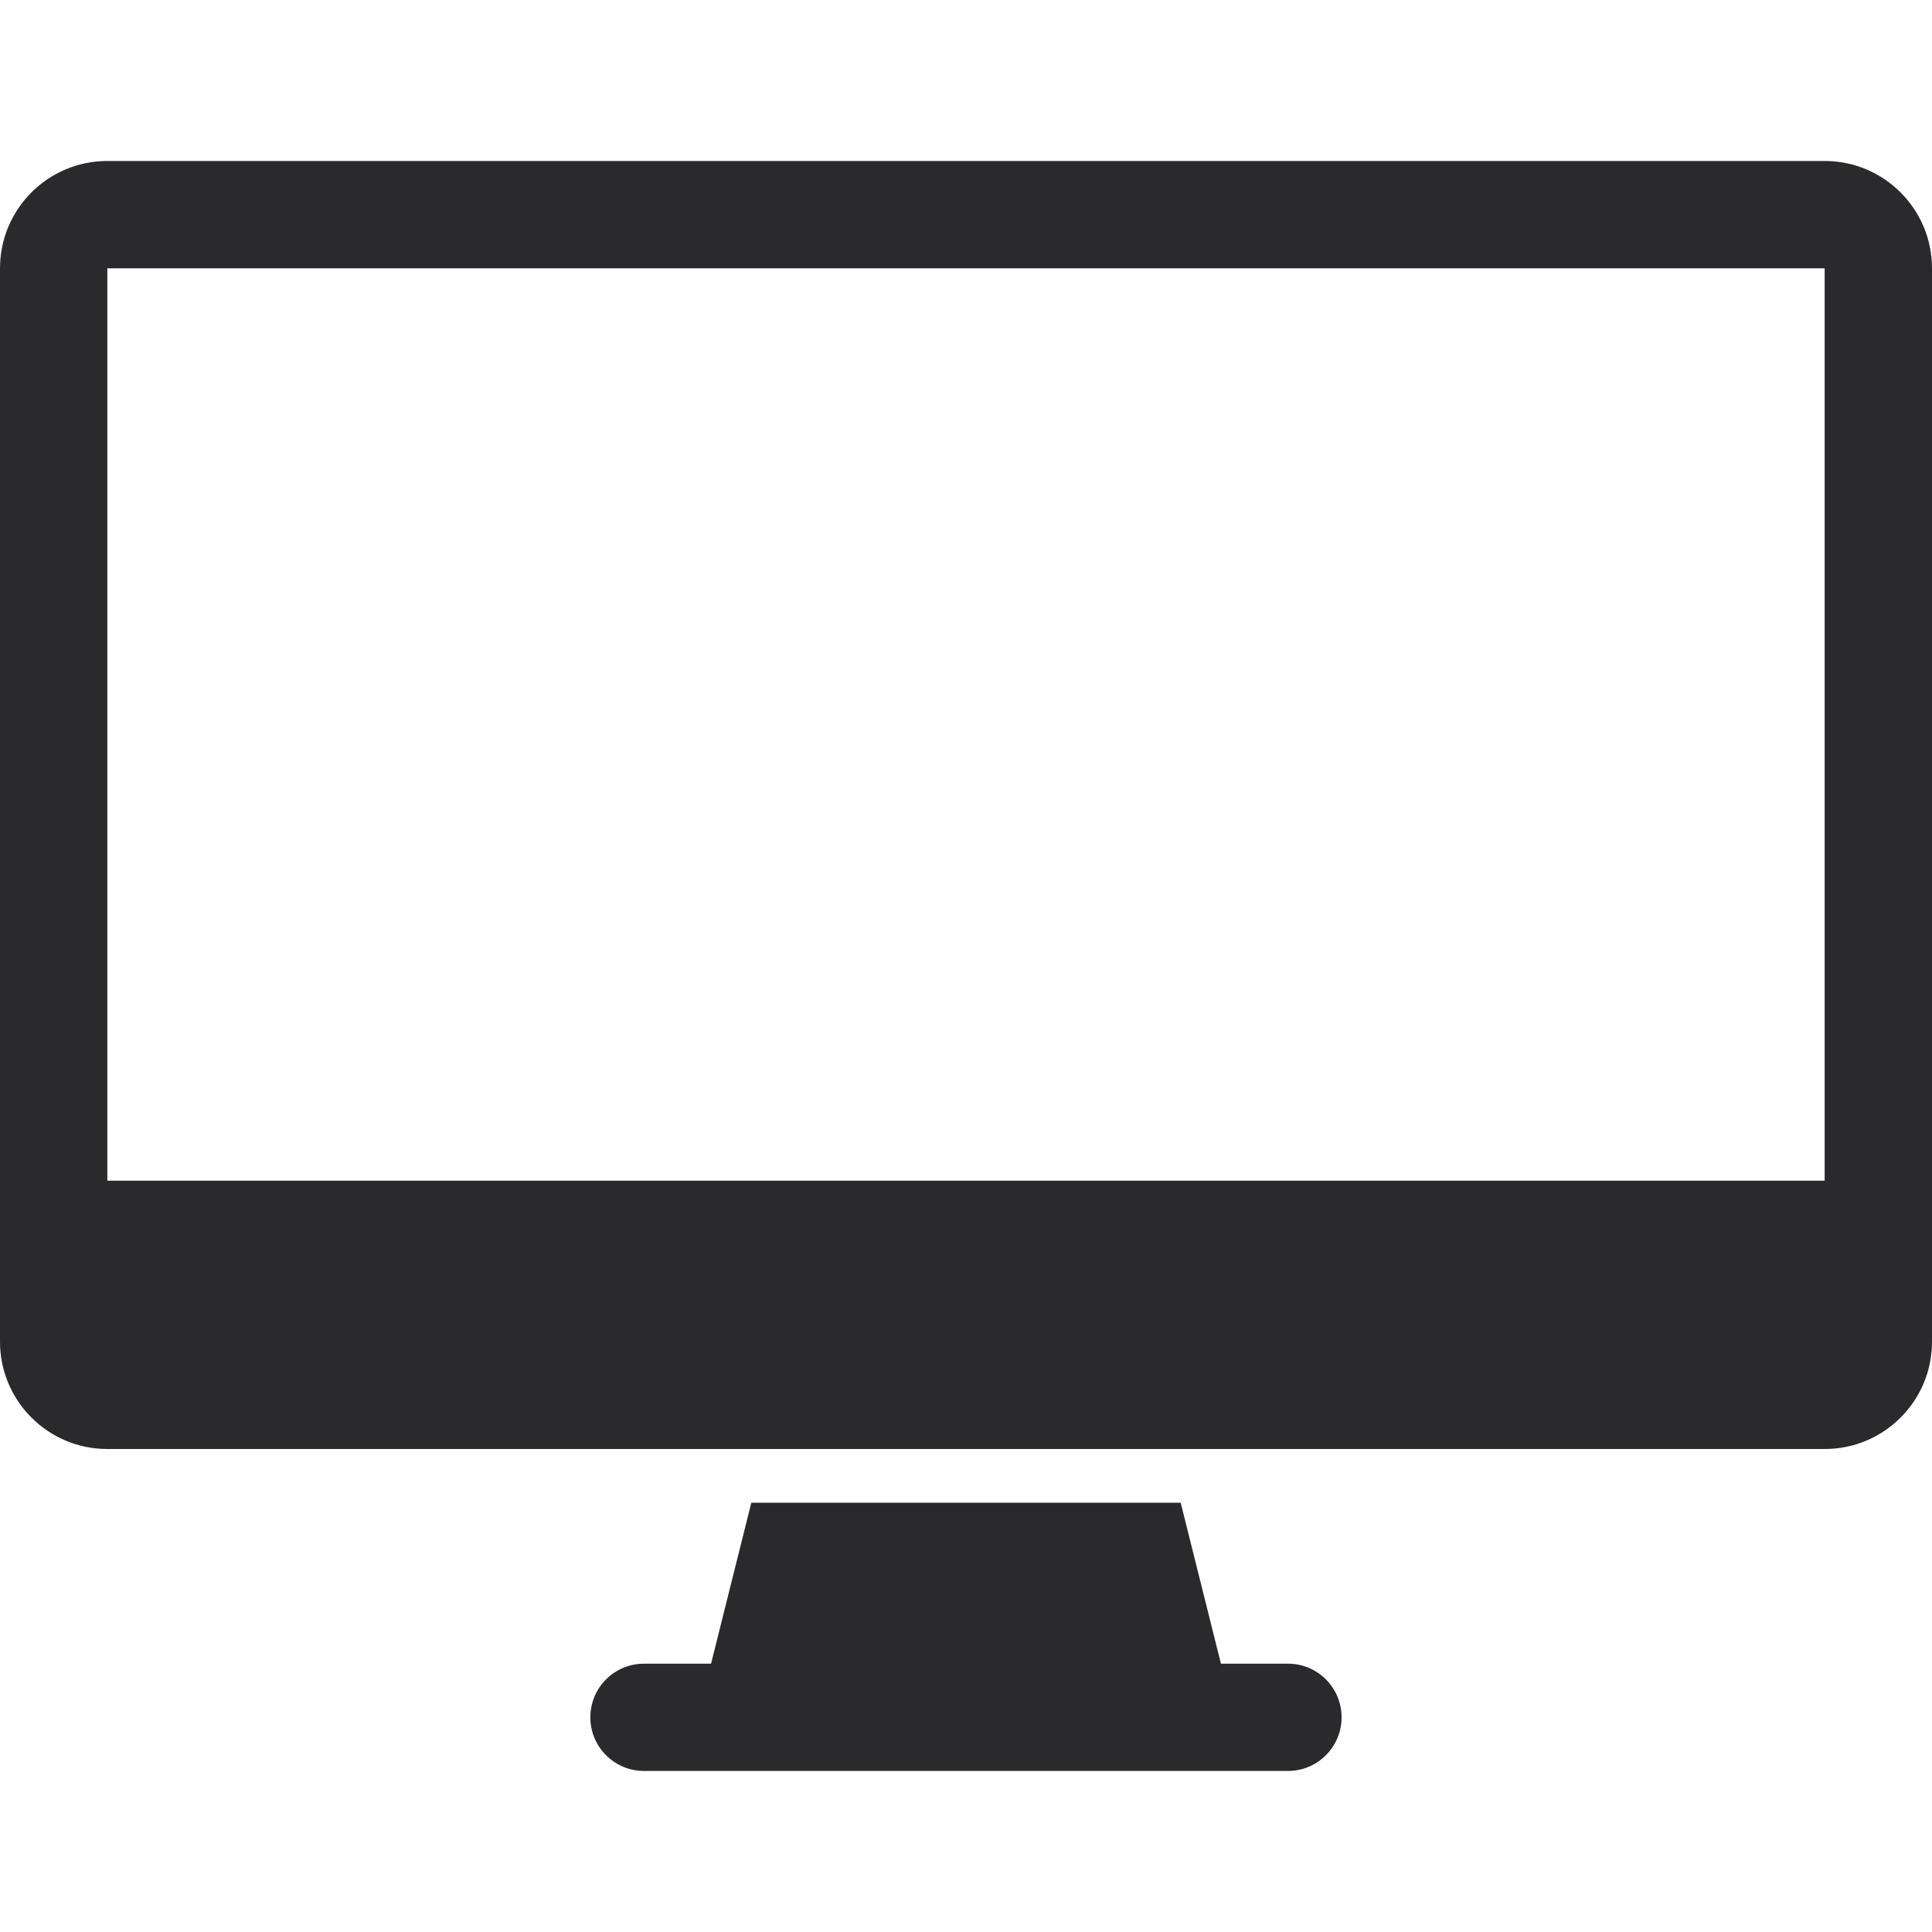 <?xml version="1.0" encoding="utf-8"?>
<!-- Generator: Adobe Illustrator 18.0.0, SVG Export Plug-In . SVG Version: 6.00 Build 0)  -->
<!DOCTYPE svg PUBLIC "-//W3C//DTD SVG 1.1//EN" "http://www.w3.org/Graphics/SVG/1.1/DTD/svg11.dtd">
<svg version="1.1" xmlns="http://www.w3.org/2000/svg" xmlns:xlink="http://www.w3.org/1999/xlink" x="0px" y="0px"
	 viewBox="0 0 25 25" style="enable-background:new 0 0 25 25;" xml:space="preserve">
<style type="text/css">
	.st0{fill:#F0F0F0;}
	.st1{clip-path:url(#SVGID_2_);}
	.st2{display:none;clip-path:url(#SVGID_2_);}
	.st3{opacity:0.5;clip-path:url(#SVGID_2_);fill:#1D1D1B;}
	.st4{display:none;}
	.st5{fill:#58595D;}
	.st6{opacity:0.6;fill:url(#SVGID_3_);}
	.st7{fill:#FFFFFF;}
	.st8{fill:#2A2A2C;}
	.st9{fill:#D73534;}
	.st10{fill:none;stroke:#FFFFFF;stroke-miterlimit:10;}
	.st11{fill:#EDEDED;}
	.st12{fill:#BF835F;}
	.st13{fill:#2897D4;}
	.st14{fill:#36639D;}
	.st15{fill:#314D79;}
	.st16{opacity:0.4;fill:url(#SVGID_8_);}
	.st17{fill:none;stroke:#D73534;stroke-miterlimit:10;}
	.st18{opacity:0.2;fill:#58595D;}
	.st19{fill:#DADADA;}
	.st20{display:inline;}
	.st21{opacity:0.2;fill:#E50051;}
</style>
<g id="BG">
</g>
<g id="wirefrime">
	<g>
		<g>
			<path class="st8" d="M23.611,2.083H1.389C0.622,2.083,0,2.705,0,3.472v11.806v2.083c0,0.767,0.622,1.389,1.389,1.389h22.222
				c0.288,0,0.555-0.087,0.777-0.237c0.148-0.1,0.275-0.227,0.375-0.375C24.913,17.916,25,17.649,25,17.361v-2.083V3.472
				C25,2.705,24.378,2.083,23.611,2.083z M1.389,15.278V3.472h22.222v11.806H1.389z"/>
		</g>
		<path class="st8" d="M16.667,21.528h-0.868l-0.521-2.083H9.722l-0.521,2.083H8.333c-0.384,0-0.694,0.311-0.694,0.694
			s0.311,0.694,0.694,0.694h8.333c0.384,0,0.694-0.311,0.694-0.694S17.05,21.528,16.667,21.528z"/>
	</g>
</g>
<g id="Grids" class="st4">
</g>
</svg>
